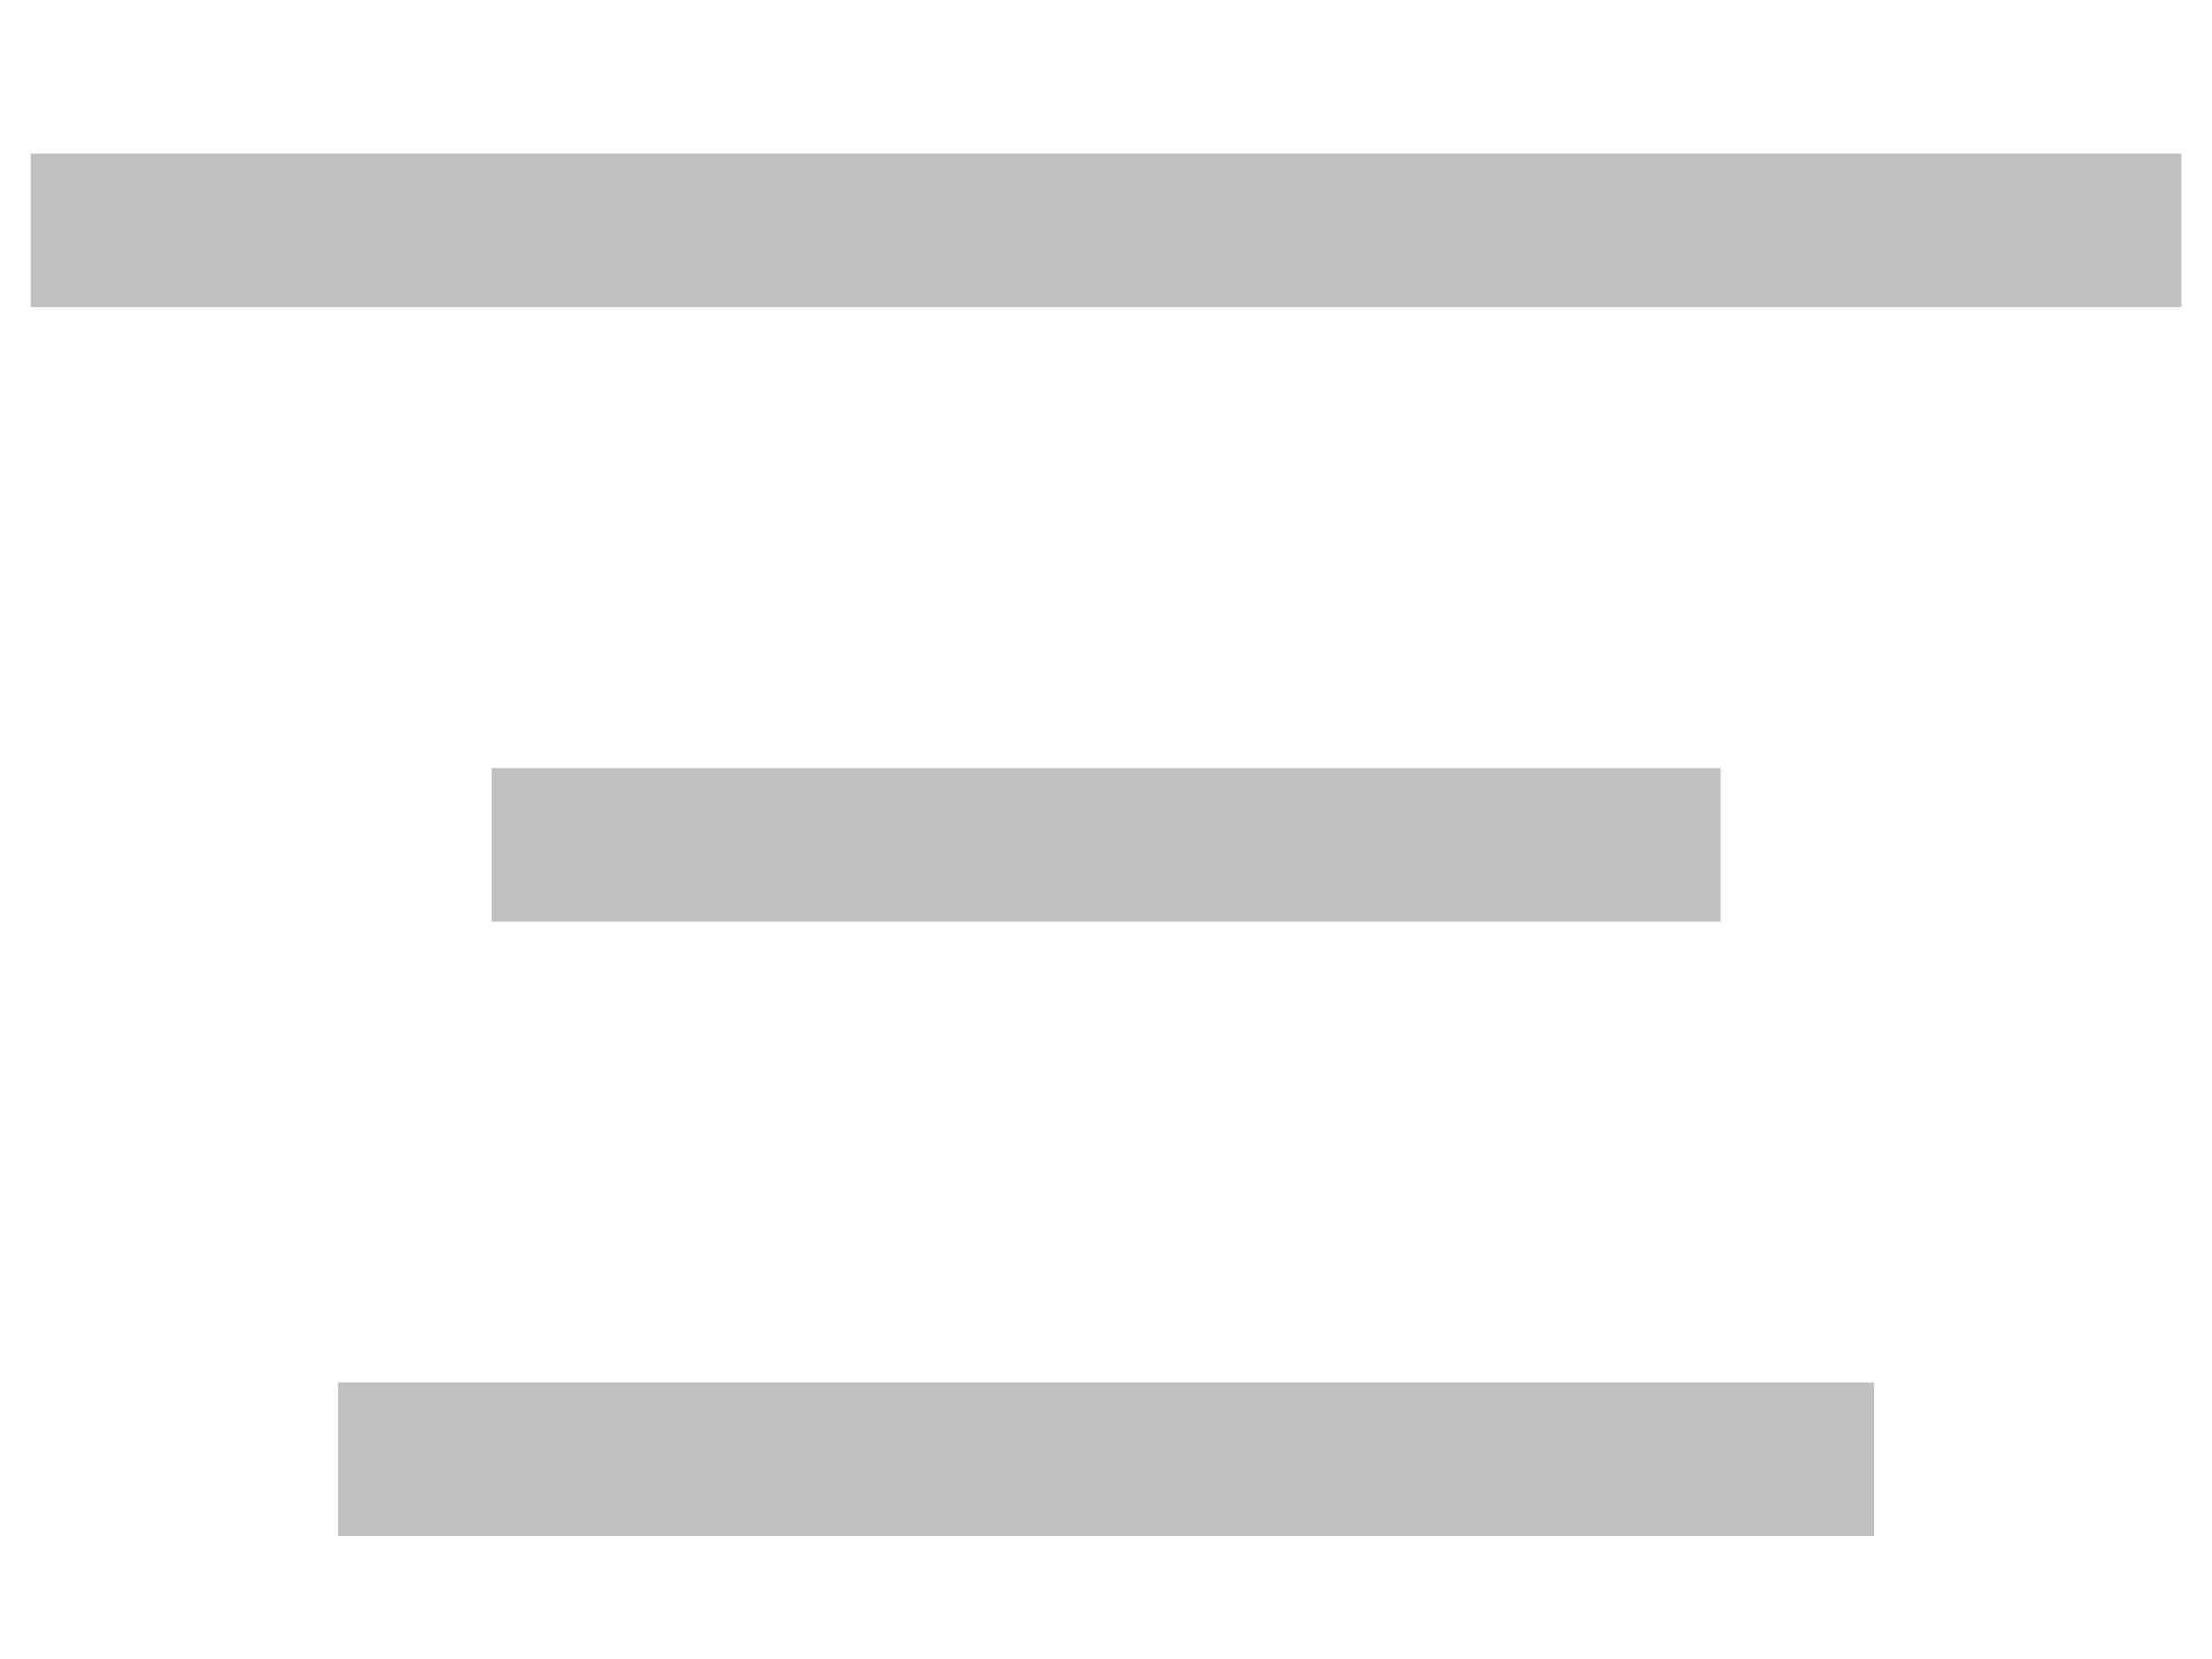<svg width="12" height="9" viewBox="0 0 12 9" fill="none" xmlns="http://www.w3.org/2000/svg">
<rect x="0.167" y="0.833" width="11.667" height="0.833" fill="#C0C0C0"/>
<rect x="2.667" y="4.167" width="6.667" height="0.833" fill="#C0C0C0"/>
<rect x="1.834" y="7.5" width="8.333" height="0.833" fill="#C0C0C0"/>
</svg>
